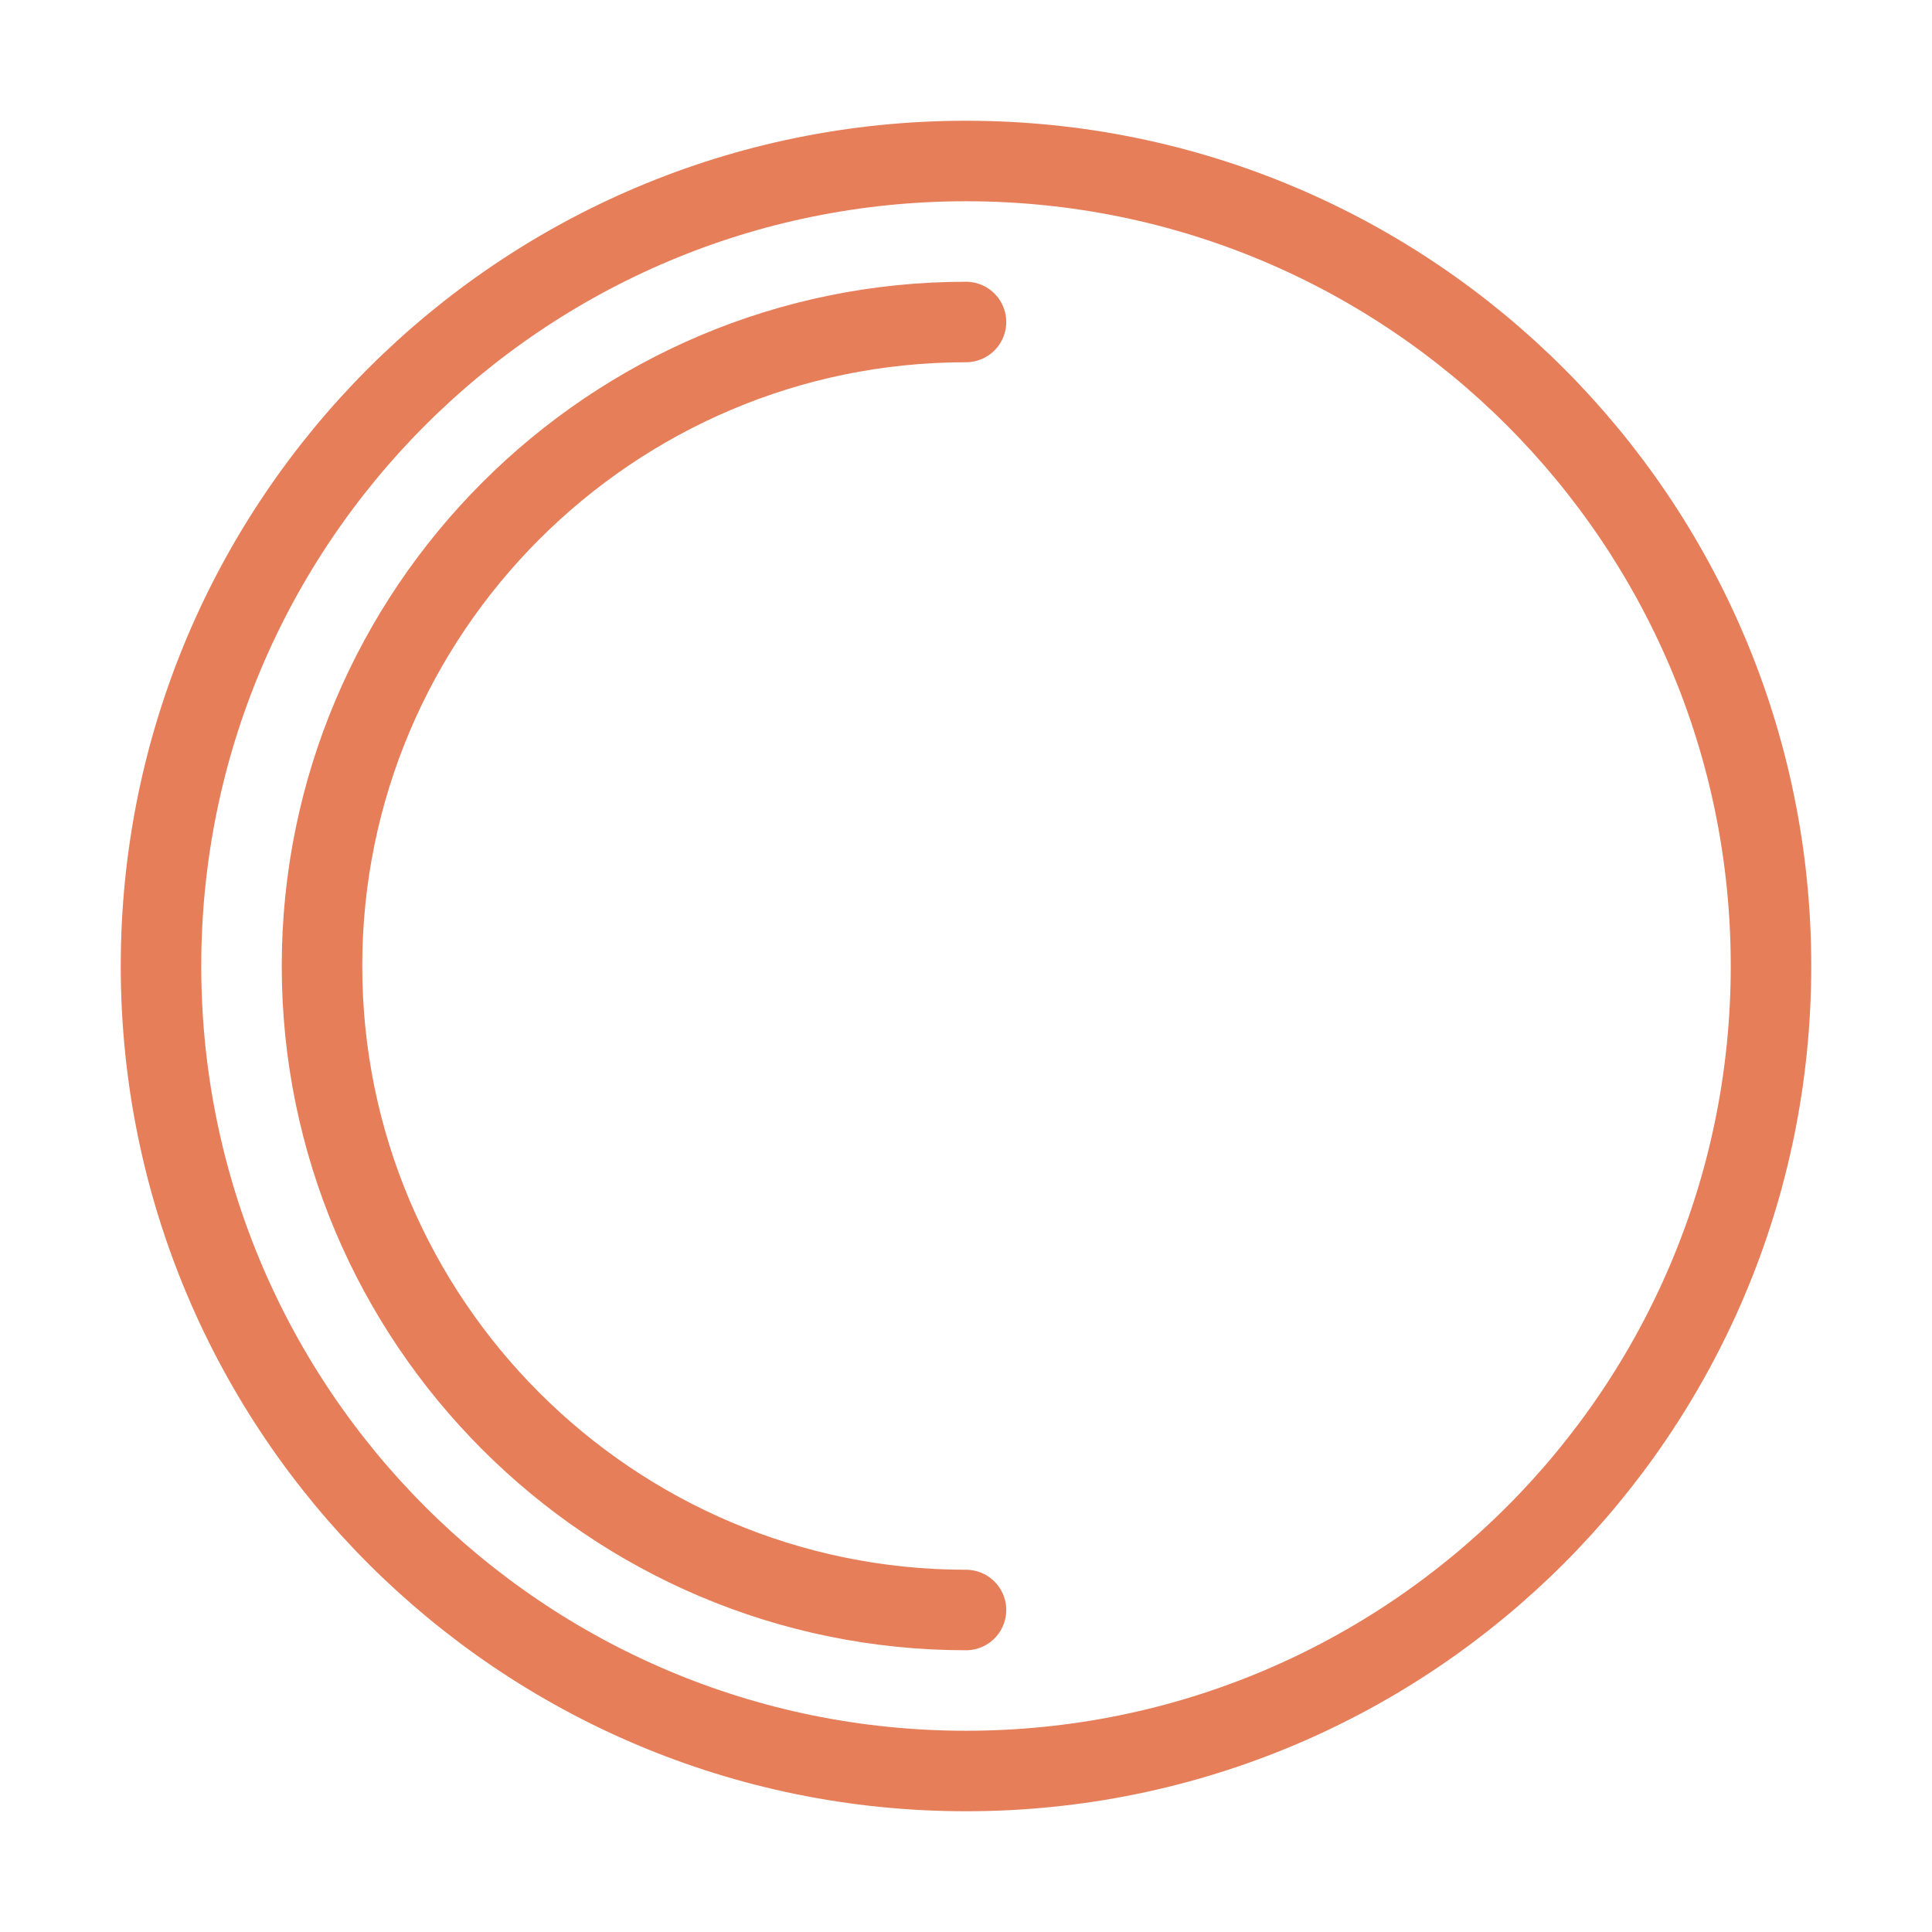 <svg width="48" height="48" viewBox="0 0 48 48" fill="none" xmlns="http://www.w3.org/2000/svg">
    <path d="M24 4C12.954 4 4 12.954 4 24C4 35.046 12.954 44 24 44C35.046 44 44 35.046 44 24C44 12.954 35.046 4 24 4ZM24 40C15.178 40 8 32.822 8 24C8 15.178 15.178 8 24 8" stroke="#e67e5a" stroke-width="2" stroke-linecap="round"/>
</svg> 